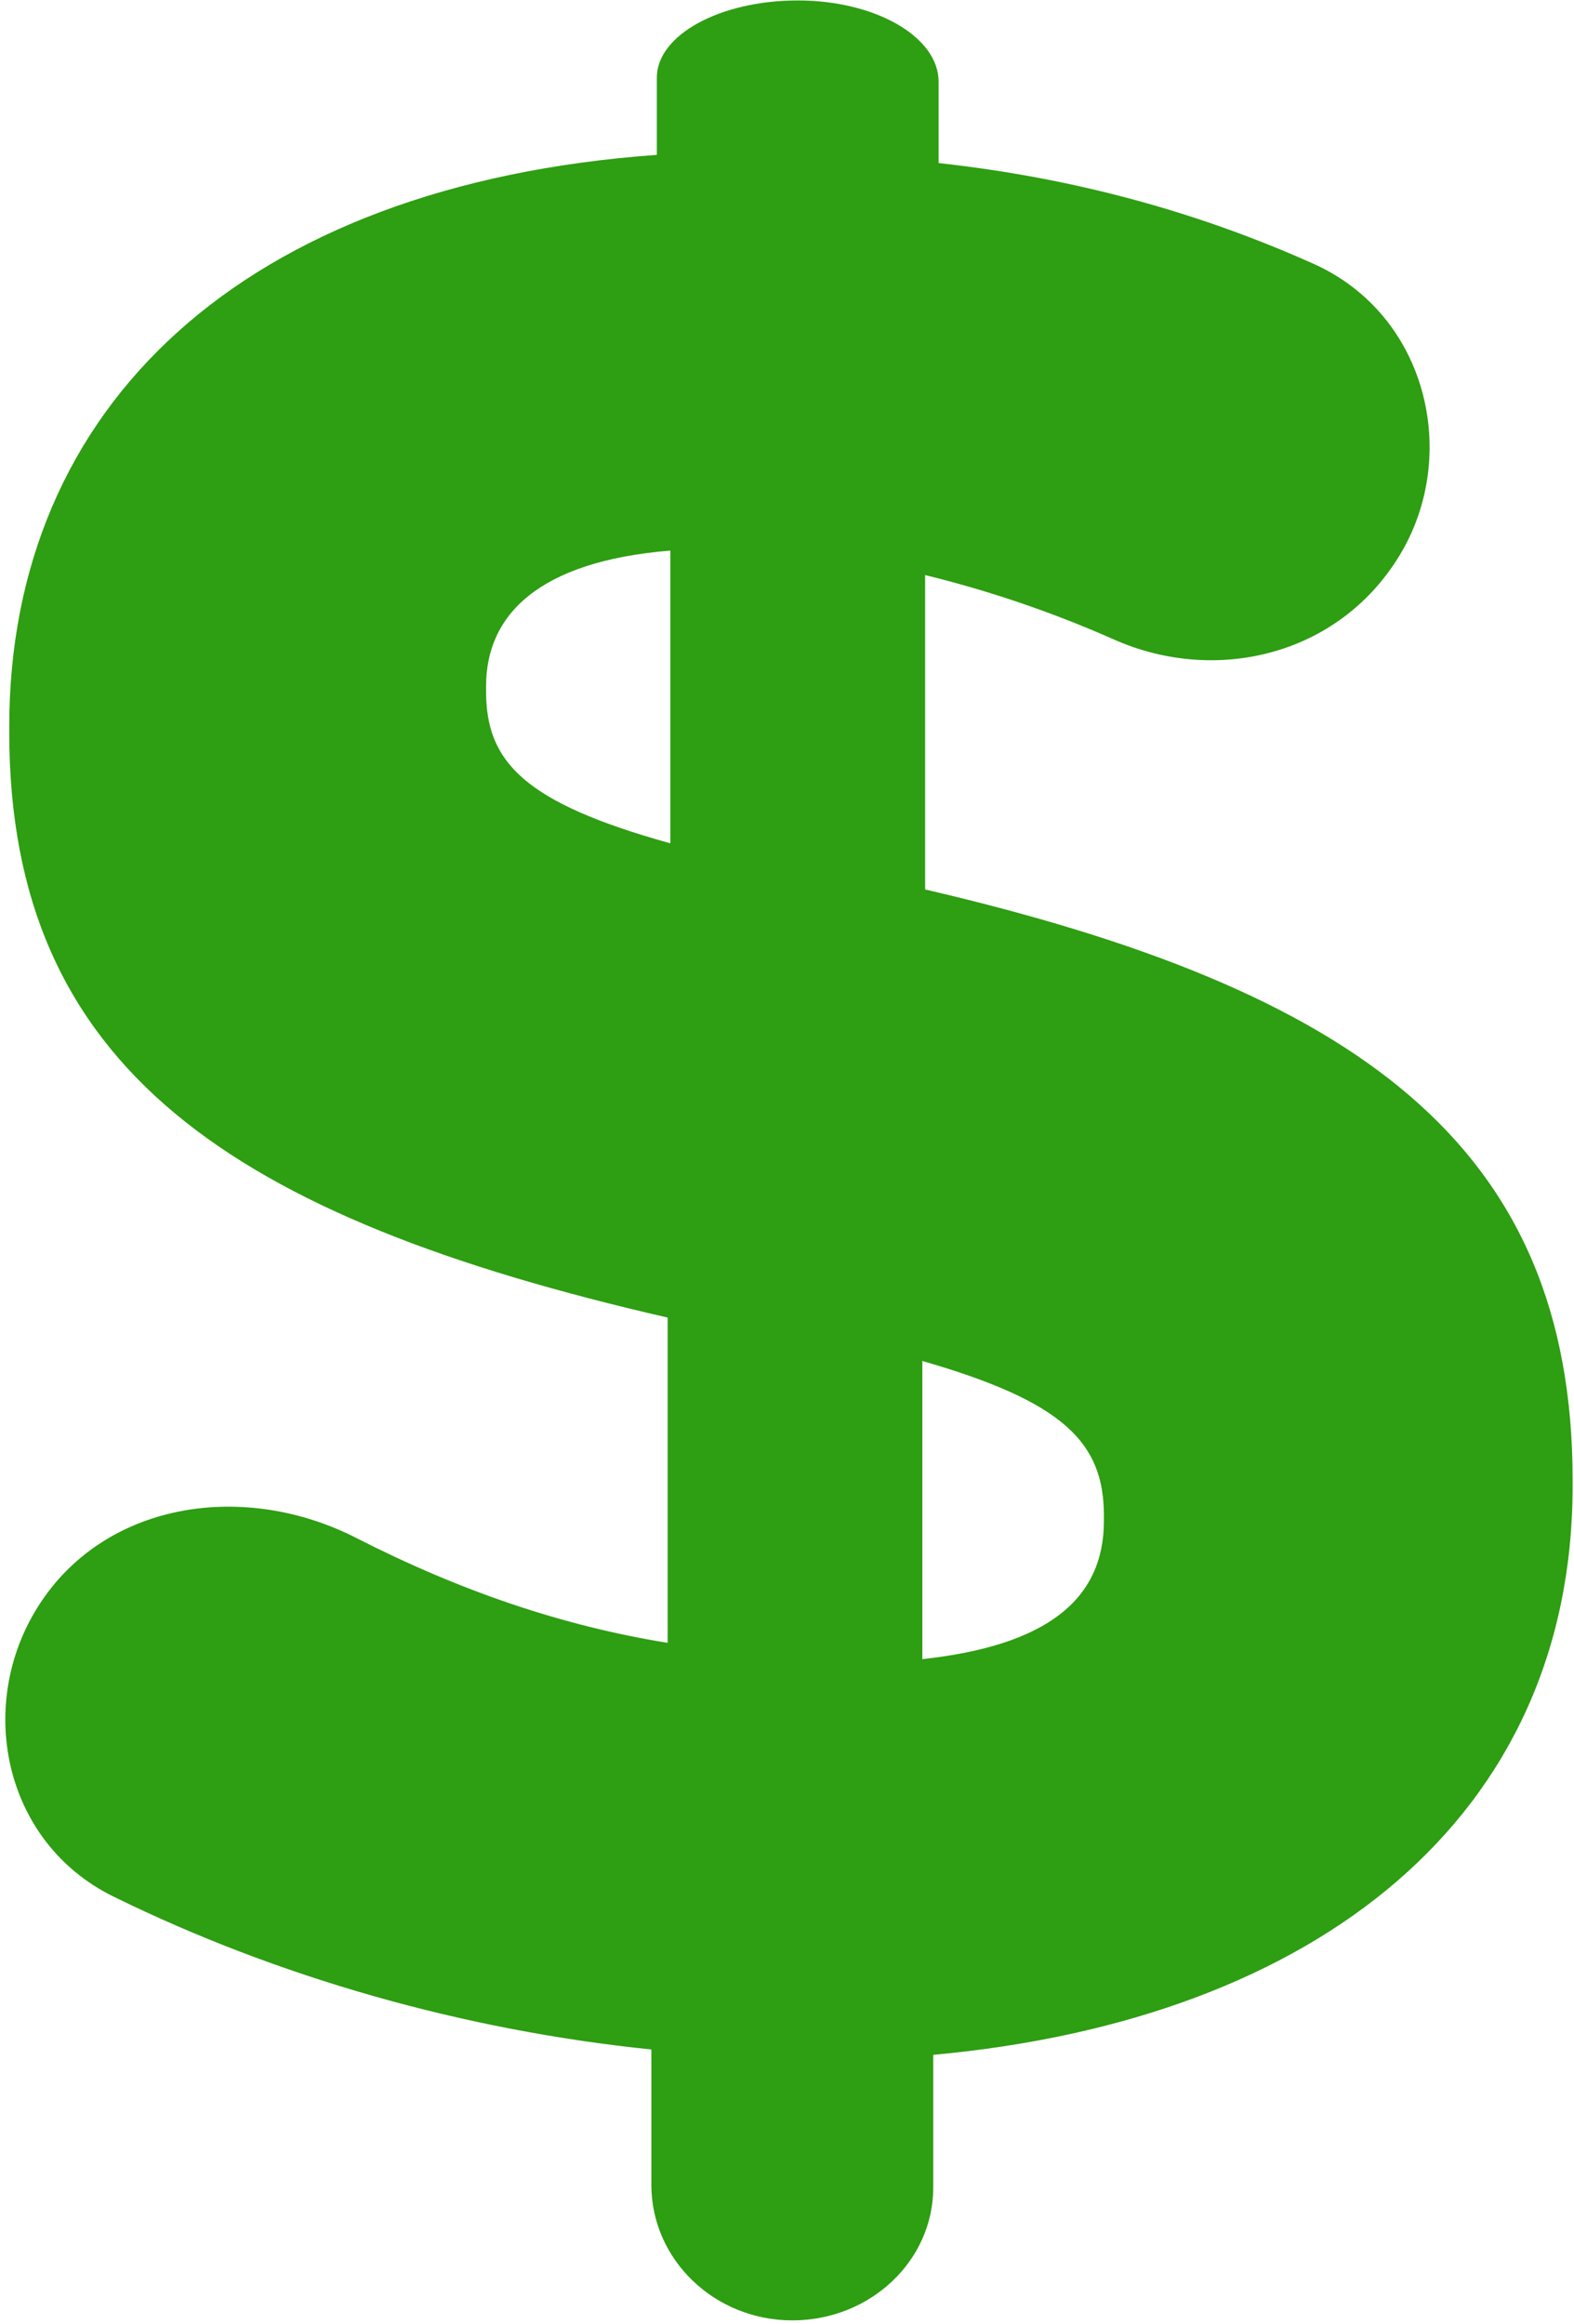<svg width="273" height="403" viewBox="0 0 273 403" fill="none" xmlns="http://www.w3.org/2000/svg">
<path d="M137.426 402.32C150.915 402.32 161.866 392.018 161.866 379.292C161.866 366.583 161.866 356.281 161.866 356.281C228.592 350.169 272.764 314.925 272.764 257.59V256.653C272.764 198.381 235.17 171.599 160.456 154.218V99.708C171.212 102.337 182.351 106.062 193.237 110.893C210.757 118.659 232.048 113.792 242.684 96.402C253.33 79.022 247.579 54.609 227.858 45.756C208.221 36.95 186.669 30.883 162.795 28.273V14.171C162.795 6.397 151.861 0.079 138.364 0.079C124.866 0.079 113.924 6.081 113.924 13.456C113.924 20.86 113.924 26.851 113.924 26.851C42.014 32.026 1.605 70.558 1.605 126.007V126.954C1.605 185.218 40.137 211.079 115.799 228.45V284.847C97.647 281.921 79.877 275.892 61.79 266.658C42.523 256.829 18.92 260.304 7.243 277.562C-4.442 294.812 0.277 319.319 19.701 328.849C48.238 342.868 80.49 352.025 112.976 355.352V378.845C112.986 391.804 123.929 402.32 137.426 402.32ZM159.972 235.975C184.423 243.017 191.463 250.077 191.463 262.757V263.705C191.463 277.332 181.598 285.311 159.972 287.672V235.975ZM84.309 119.894V118.956C84.309 106.741 93.245 97.339 116.264 95.464V146.221C90.896 139.169 84.309 132.109 84.309 119.894Z" fill="#2E9E12"/>
</svg>
